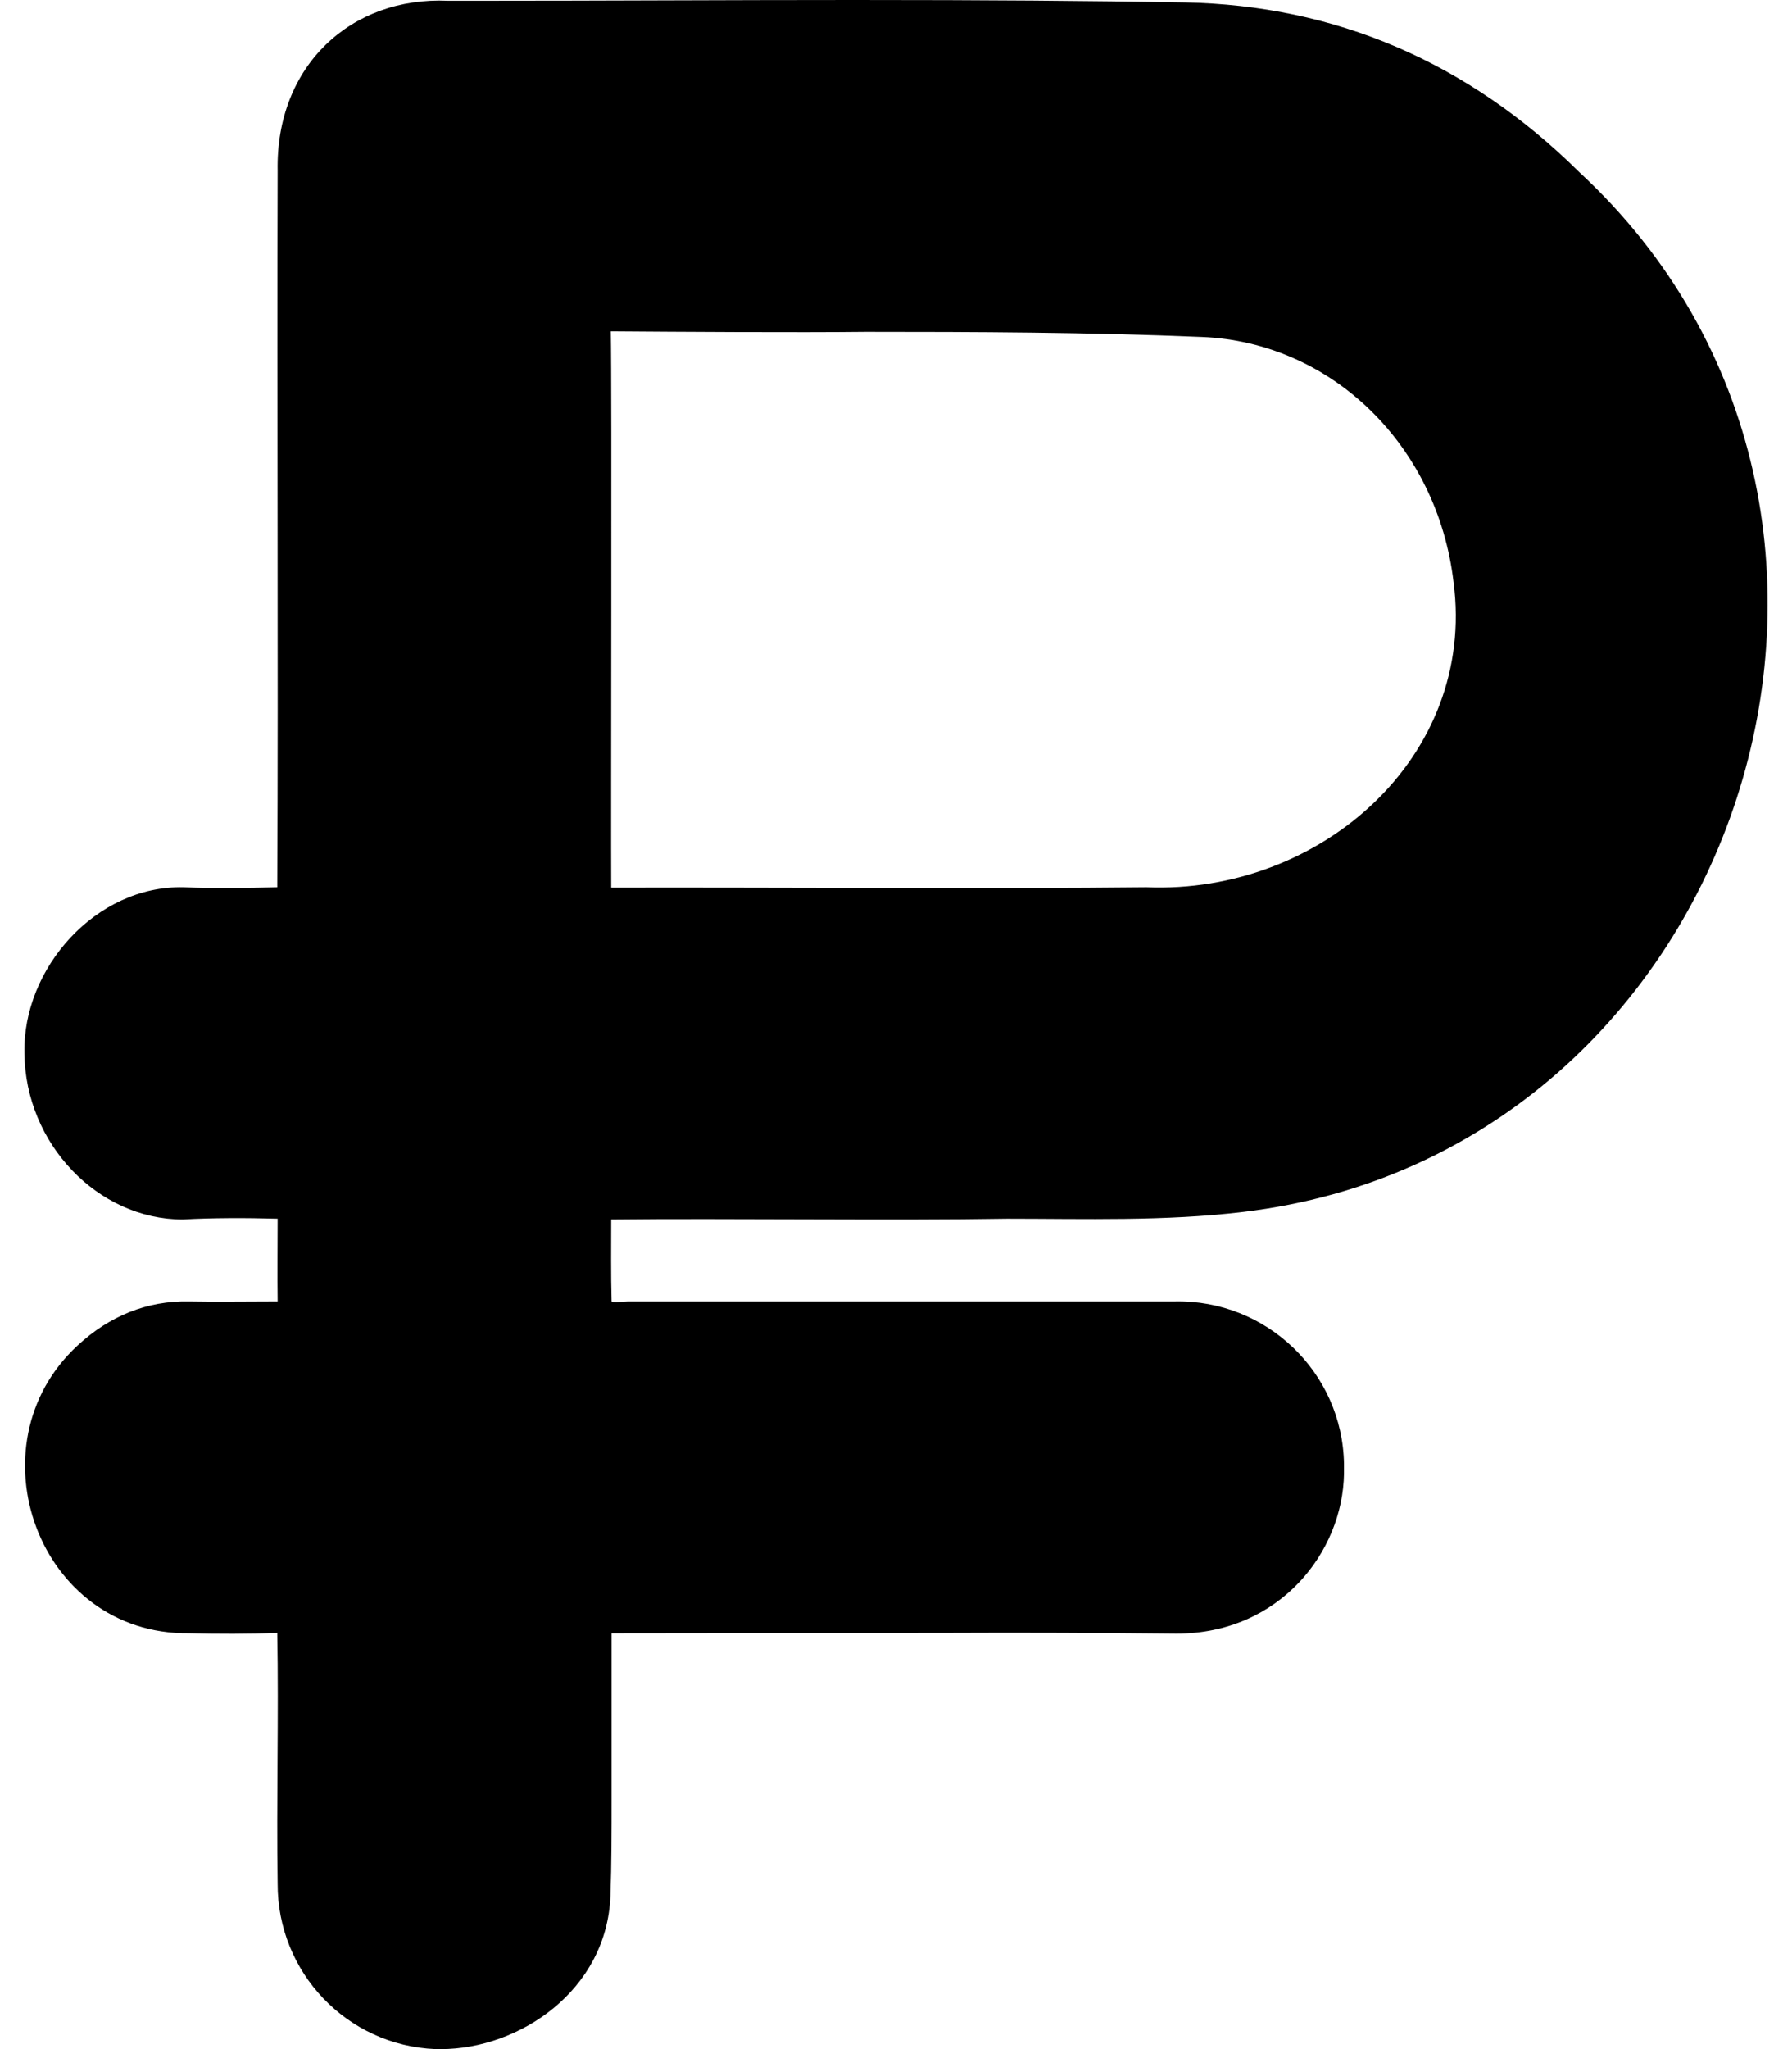 <svg width="14" height="16" viewBox="0 0 14 16" fill="none" xmlns="http://www.w3.org/2000/svg">
<path d="M3.403 16C2.709 15.972 2.166 15.4 2.169 14.706C2.159 14.066 2.178 13.397 2.166 12.75C1.953 12.759 1.697 12.759 1.475 12.753C0.3 12.766 -0.237 11.284 0.606 10.506C0.859 10.272 1.153 10.156 1.475 10.162C1.675 10.166 1.966 10.162 2.169 10.162C2.166 9.956 2.169 9.731 2.169 9.516C1.925 9.509 1.659 9.509 1.428 9.522C0.763 9.522 0.197 8.928 0.191 8.225C0.175 7.562 0.75 6.912 1.434 6.928C1.672 6.938 1.931 6.934 2.166 6.928C2.175 5.109 2.163 3.144 2.169 1.334C2.153 0.512 2.744 -0.028 3.5 0.006H3.741C4.719 0.006 5.697 0 6.675 0C7.706 0 8.503 0.006 9.256 0.019C10.431 0.041 11.469 0.484 12.338 1.344C15.228 4.019 13.603 9 9.713 9.463C9.1 9.537 8.469 9.516 7.869 9.516C6.981 9.531 5.678 9.512 4.775 9.522C4.775 9.734 4.772 9.95 4.778 10.162L4.788 10.166C4.825 10.172 4.872 10.162 4.909 10.162H9.178C9.894 10.147 10.488 10.716 10.5 11.431V11.506C10.491 12.119 9.997 12.756 9.191 12.756C8.597 12.75 8.003 12.747 7.409 12.75C6.531 12.75 5.656 12.753 4.778 12.753V14.053C4.778 14.3 4.778 14.553 4.769 14.803C4.741 15.541 4.059 16 3.444 16H3.403ZM4.797 6.931C6 6.928 7.772 6.941 8.956 6.928C10.319 6.984 11.534 5.906 11.356 4.547C11.231 3.478 10.403 2.672 9.391 2.631C8.509 2.594 7.609 2.591 6.766 2.591C6.222 2.597 5.306 2.591 4.772 2.587C4.781 3.038 4.772 6.406 4.775 6.931H4.797Z" fill="black"/>
</svg>
